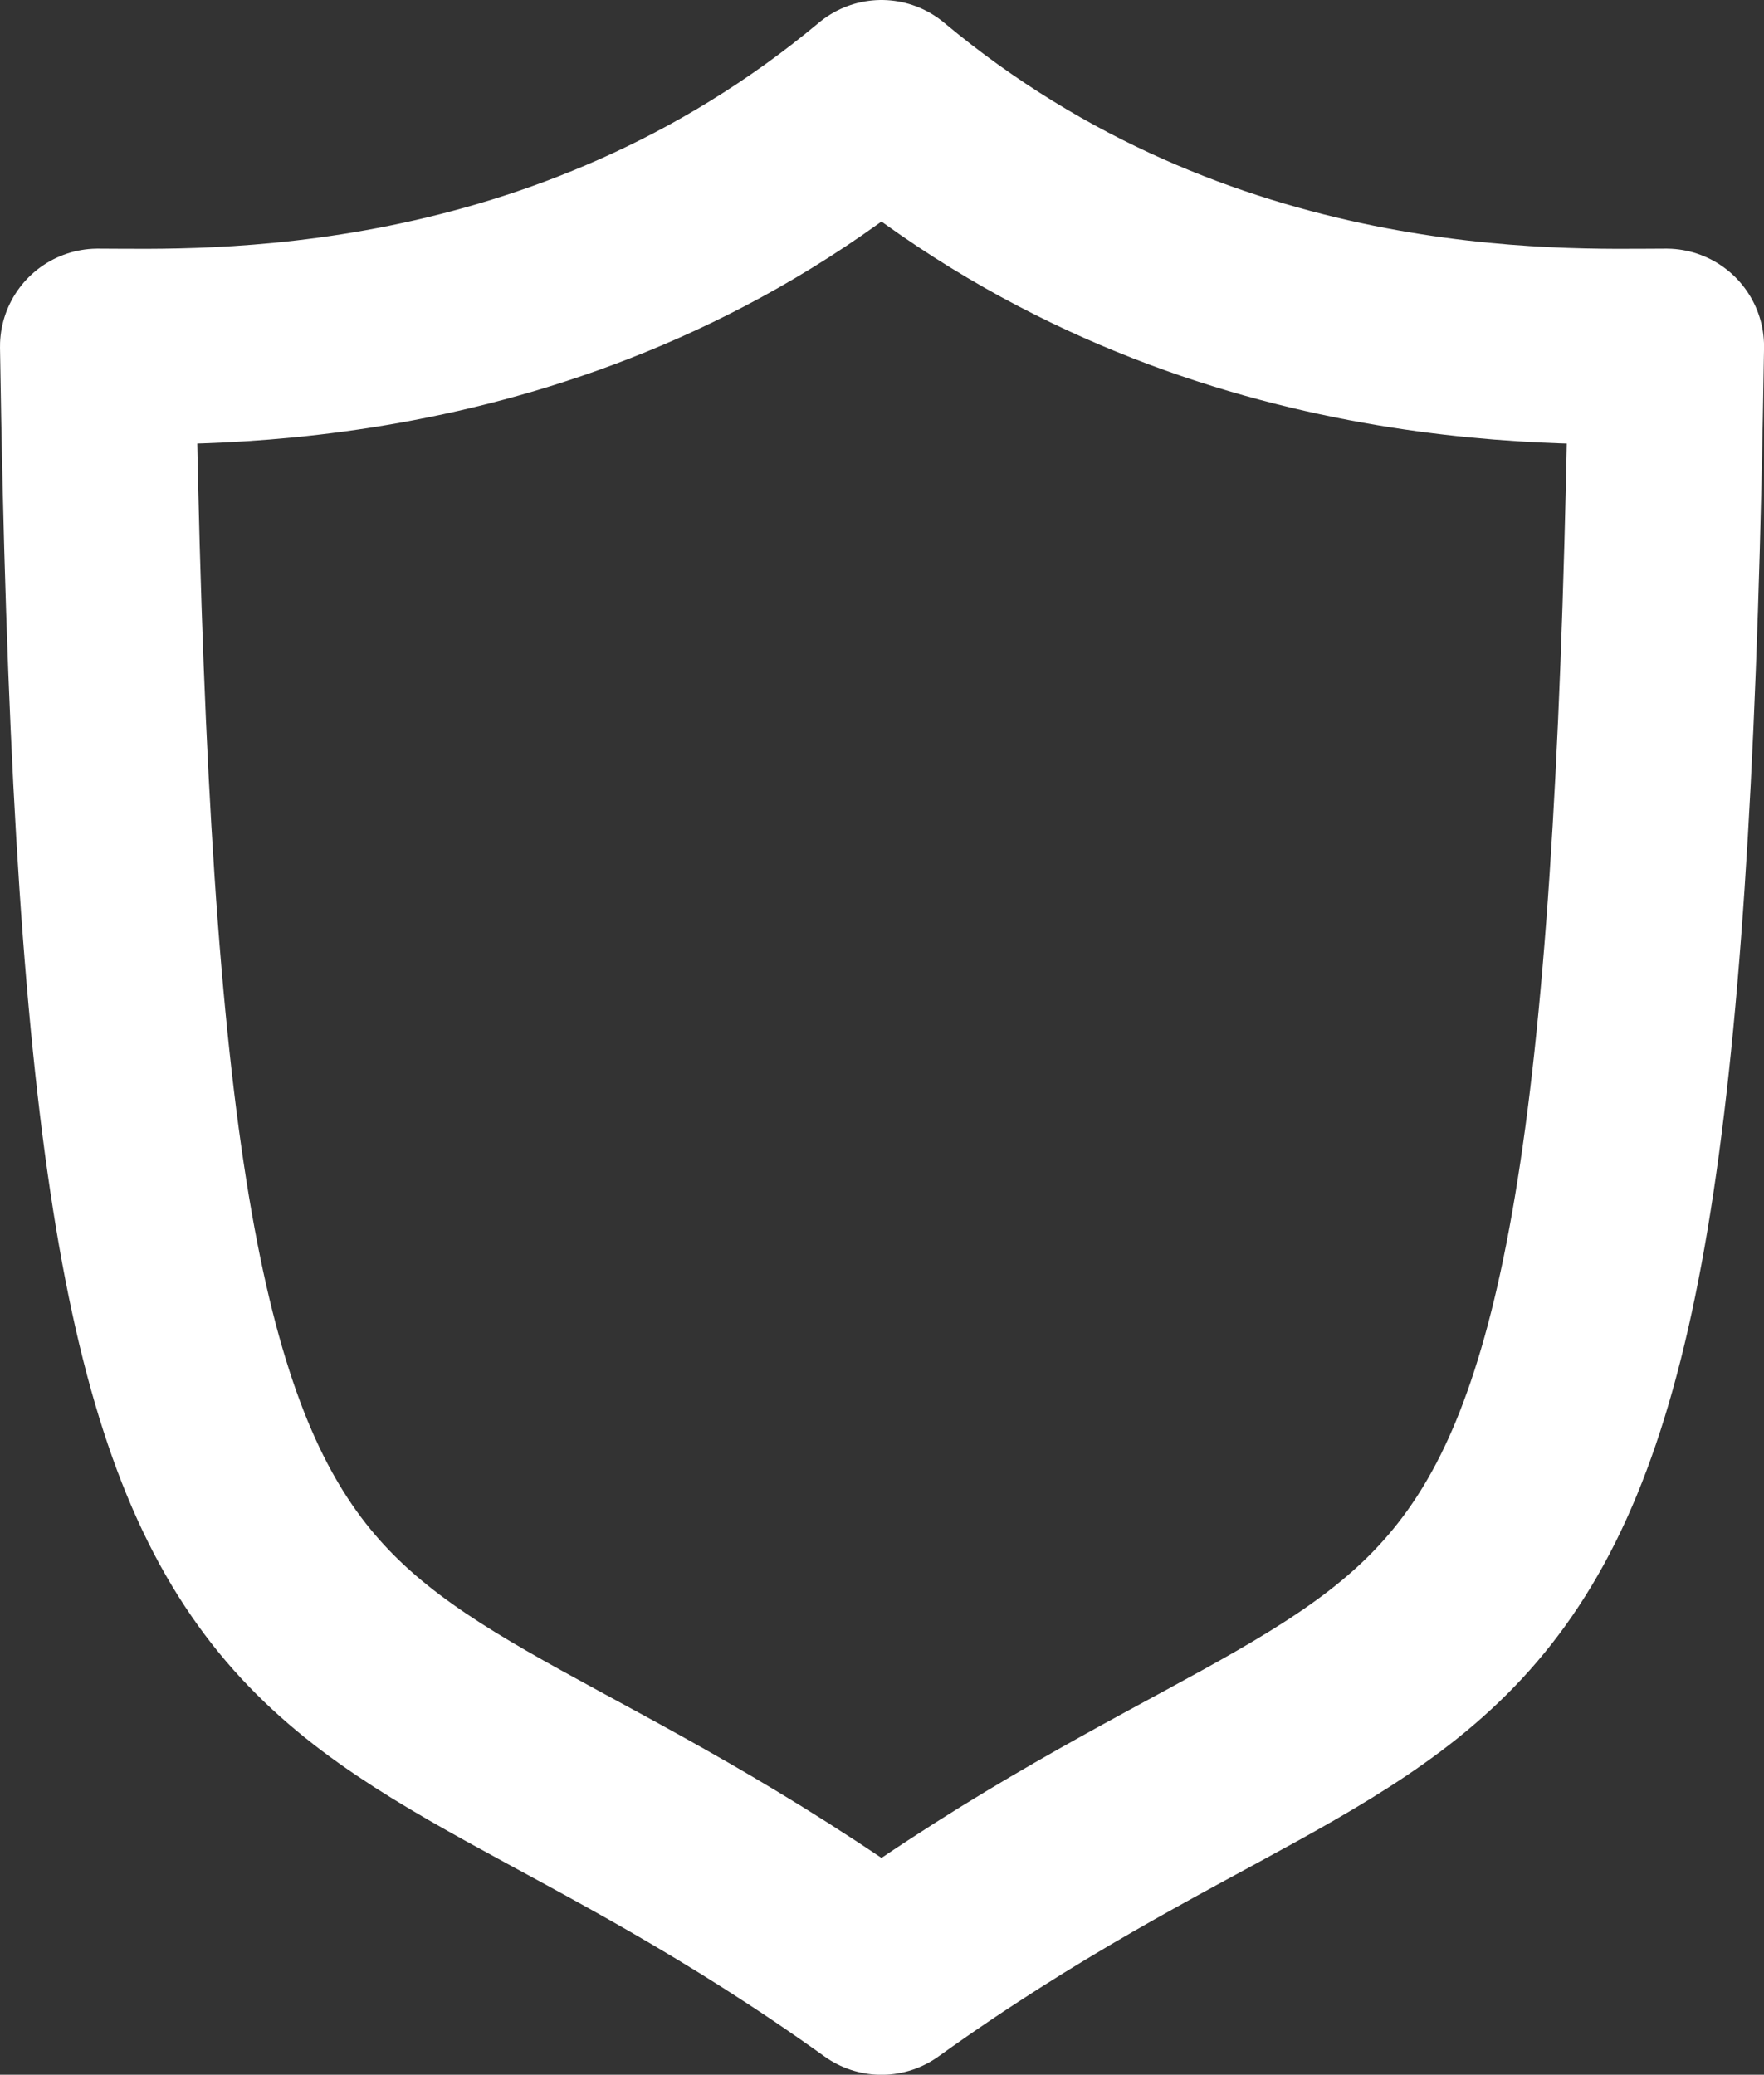 <svg xmlns="http://www.w3.org/2000/svg" width="36.093" height="42.44" viewBox="0 0 36.093 42.44">
  <rect x="0" y="0" width="36.093" height="42.44" fill="#333333" stroke="none"/>
  <g id="trust_platform" transform="translate(-570 -1507)">
    <path id="Path_3696" data-name="Path 3696" d="M273.036,215c6.49,5.42,13.931,5.086,16.058,5.086-.465,30.824-4.009,24.712-16.058,33.355-12.049-8.643-15.57-2.531-16.036-33.355C259.1,220.086,266.546,220.42,273.036,215Z" transform="translate(315 1294)" fill="none" stroke="#fff" stroke-linecap="round" stroke-linejoin="round" stroke-miterlimit="10" stroke-width="4"/>
  </g>
</svg>
